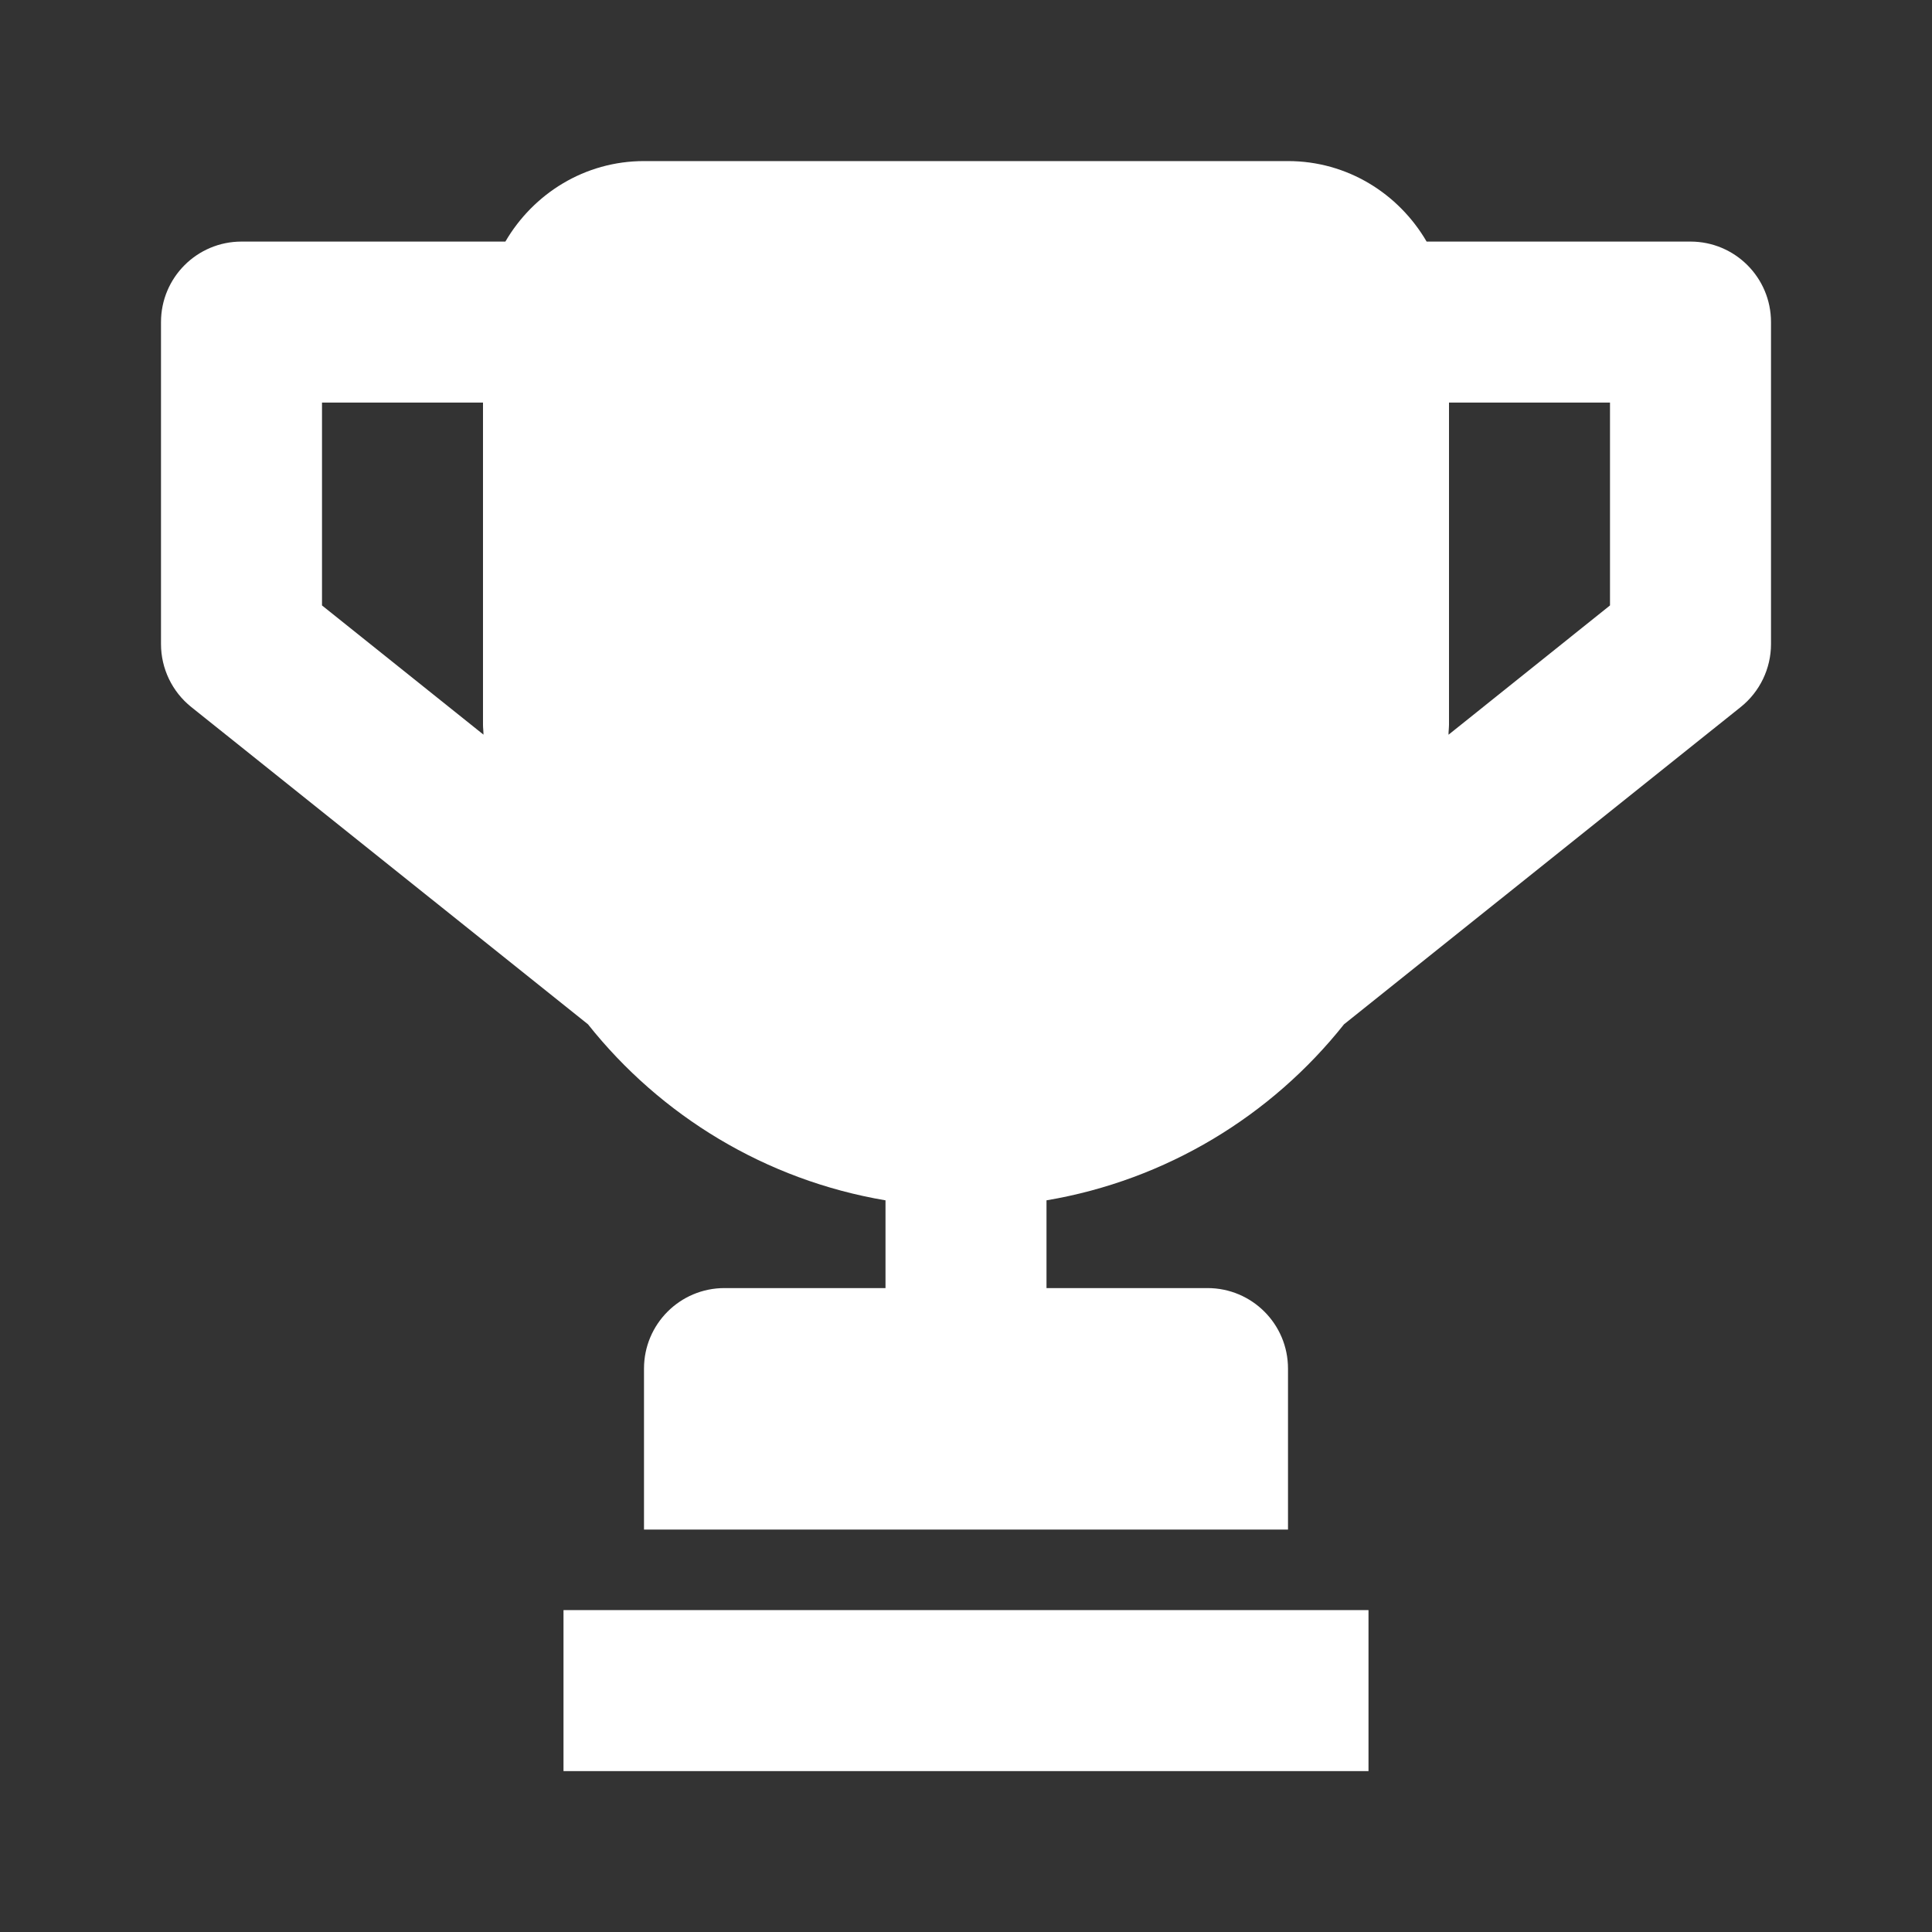 <svg fill='#fff' xmlns='http://www.w3.org/2000/svg' viewBox='0 0 24 24'>
  <rect x="0" y="0" width="24" height="24" fill="#333333" stroke="none"/>
  <path d='M17.722 3.001H21C21.553 3.001 22 3.449 22 4.001V8.001C22 8.305 21.861 8.593 21.625 8.782L16.696 12.724C15.794 13.86 14.49 14.659 13 14.911V16.001H15C15.553 16.001 16 16.449 16 17.001V19.001H8V17.001C8 16.449 8.447 16.001 9 16.001H11V14.911C9.51 14.659 8.206 13.86 7.304 12.724L2.375 8.782C2.139 8.593 2 8.305 2 8.001V4.001C2 3.449 2.447 3.001 3 3.001H6.278C6.625 2.406 7.263 2.001 8 2.001H16C16.738 2.001 17.375 2.406 17.722 3.001ZM4 5.001V7.521L6.006 9.126C6.006 9.104 6.004 9.083 6.003 9.063C6.001 9.042 6 9.022 6 9.001V5.001H4ZM17.994 9.127L20 7.521V5.001H18V9.001C18 9.022 17.998 9.042 17.997 9.062C17.995 9.083 17.994 9.105 17.994 9.127ZM7 20.001H17V22.001H7V20.001Z' />
</svg>

